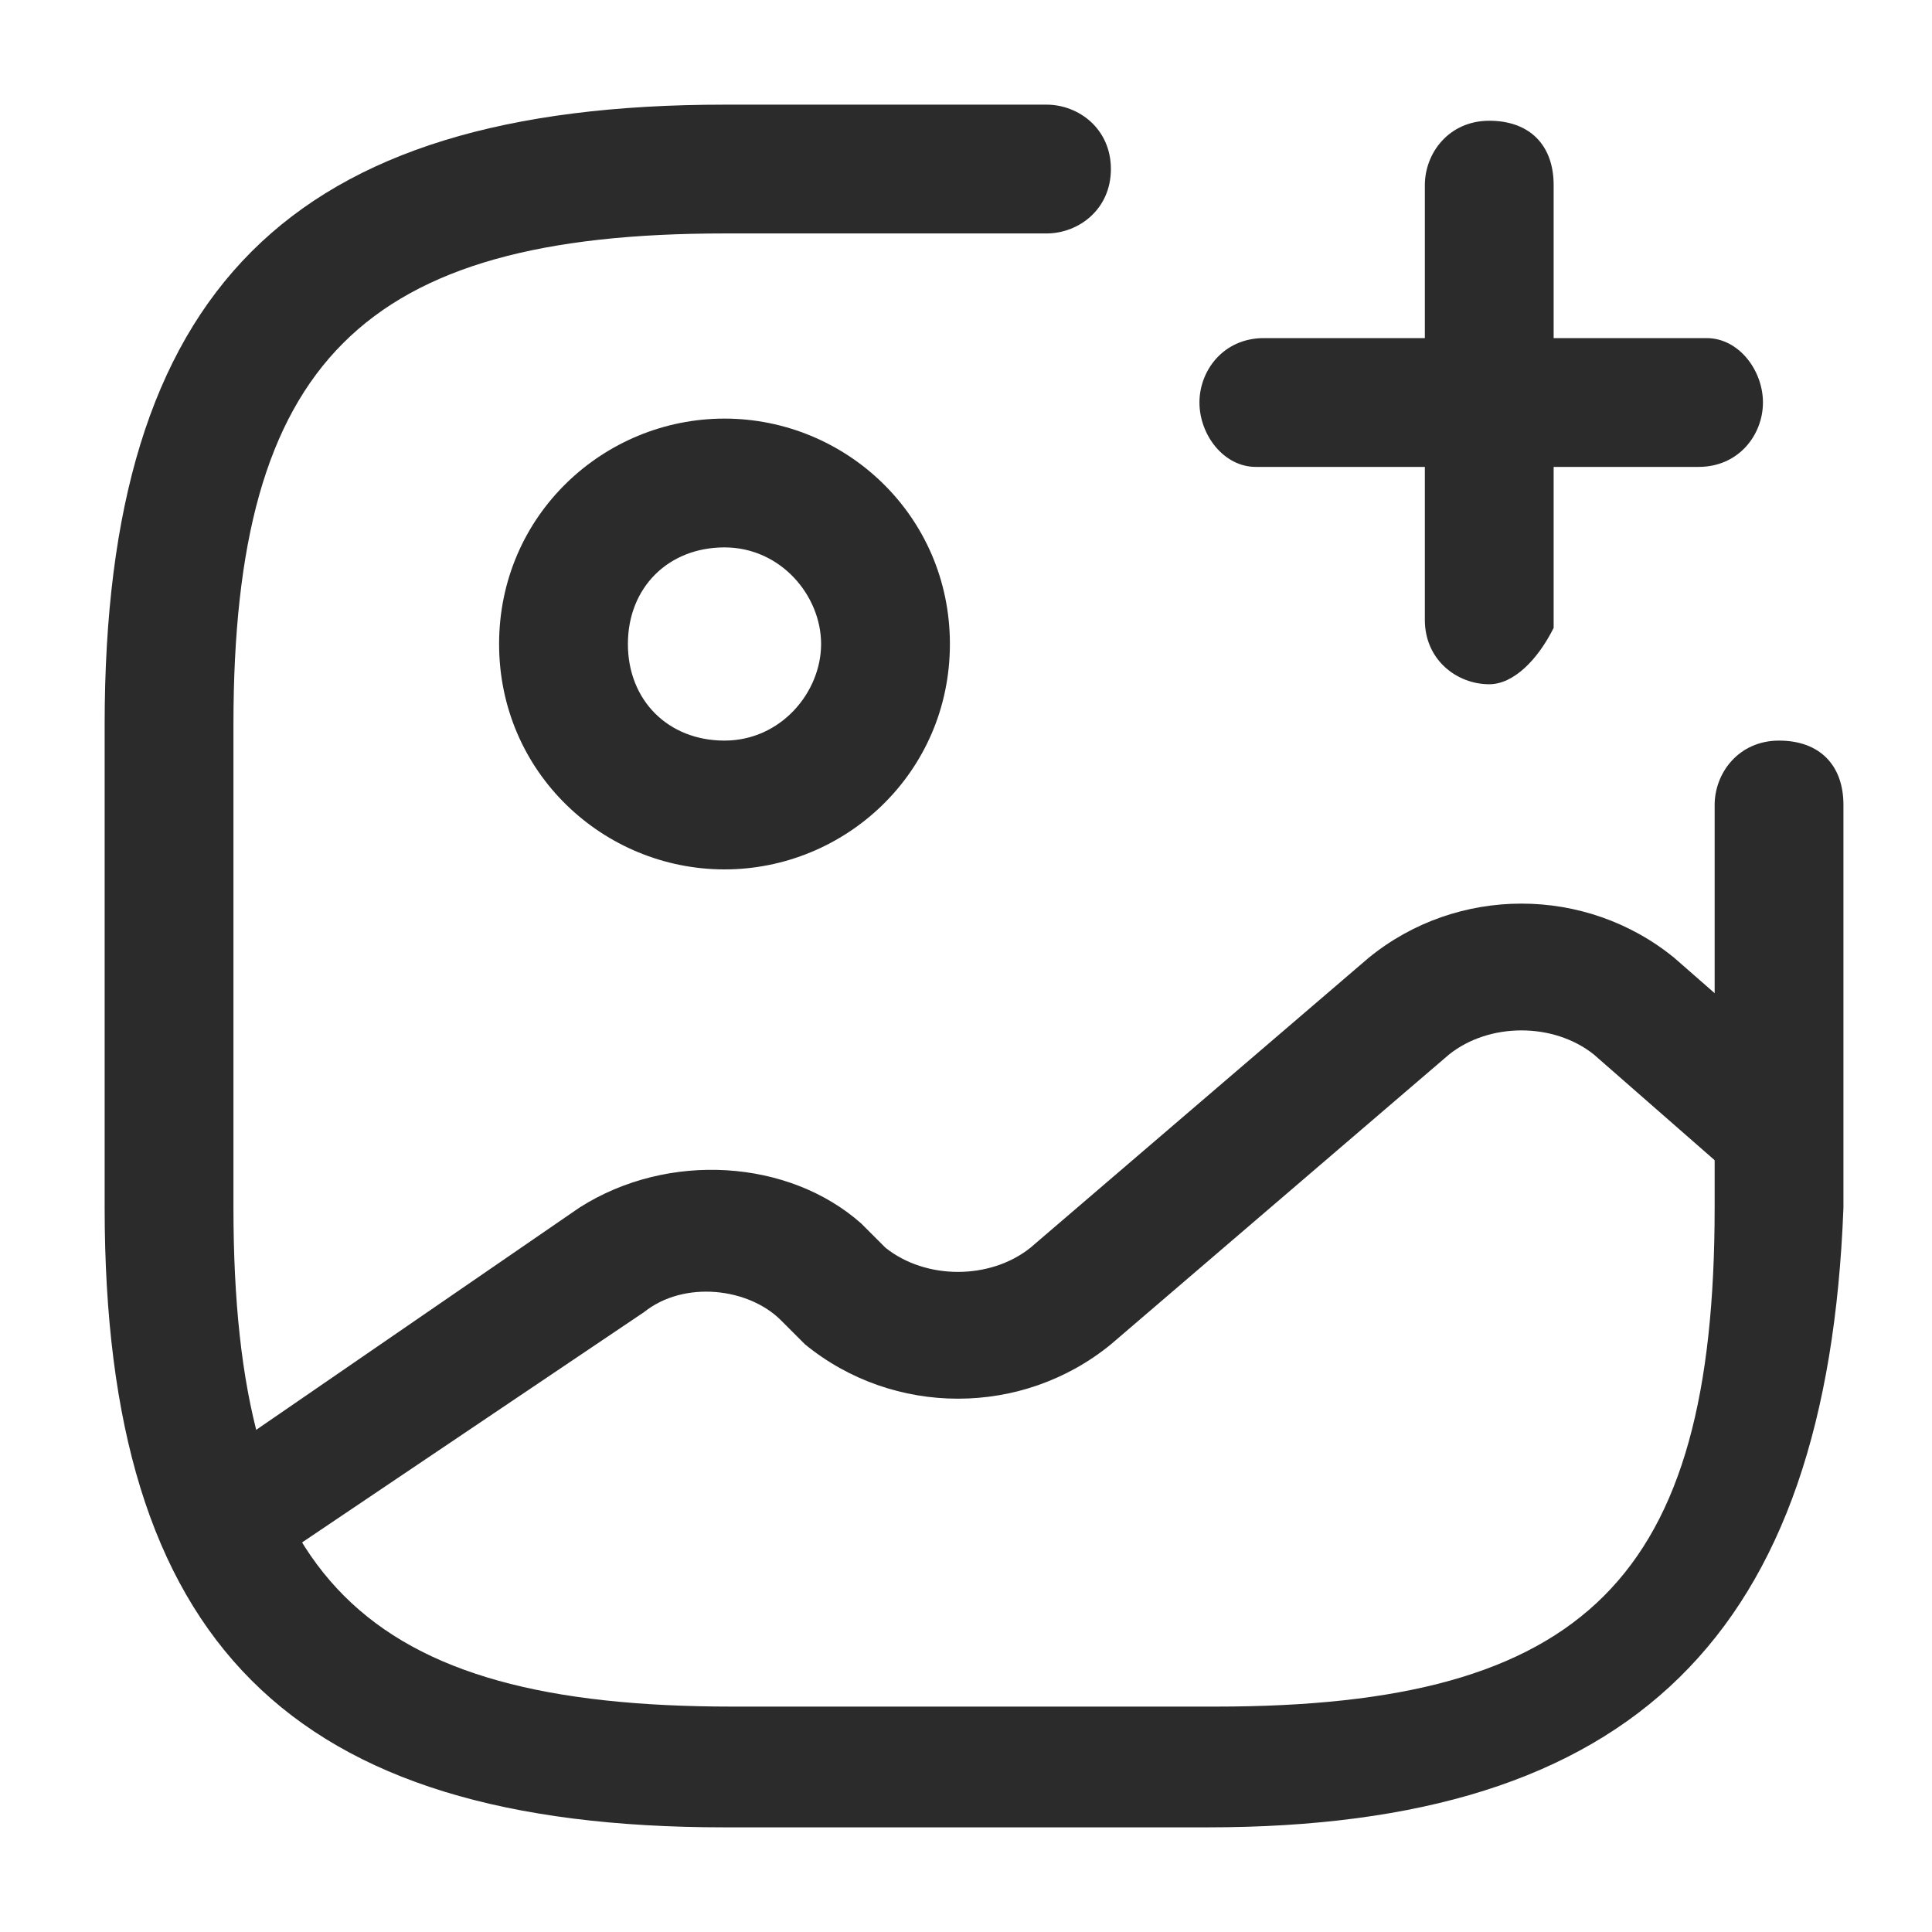 <?xml version="1.0" encoding="utf-8"?>
<!-- Generator: Adobe Illustrator 25.4.1, SVG Export Plug-In . SVG Version: 6.00 Build 0)  -->
<svg version="1.1" id="Layer_1" xmlns="http://www.w3.org/2000/svg" xmlns:xlink="http://www.w3.org/1999/xlink" x="0px" y="0px"
	 viewBox="0 0 24 24" style="enable-background:new 0 0 24 24;" xml:space="preserve">
<style type="text/css">
	.st0{fill:#2B2B2B;}
</style>
<g>
	<path class="st0" d="M9,10.8c-1.5,0-2.8-1.2-2.8-2.8S7.5,5.2,9,5.2s2.8,1.2,2.8,2.8S10.5,10.8,9,10.8z M9,6.8
		C8.3,6.8,7.8,7.3,7.8,8c0,0.7,0.5,1.2,1.2,1.2c0.7,0,1.2-0.6,1.2-1.2S9.7,6.8,9,6.8z"/>
	<path class="st0" d="M15,22.7H9c-5.4,0-7.7-2.3-7.7-7.7V9c0-5.4,2.3-7.7,7.7-7.7h4c0.4,0,0.8,0.3,0.8,0.8S13.4,2.9,13,2.9H9
		C4.5,2.9,2.9,4.5,2.9,9v6c0,4.6,1.6,6.2,6.2,6.2h6c4.6,0,6.2-1.6,6.2-6.2v-5c0-0.4,0.3-0.8,0.8-0.8s0.8,0.3,0.8,0.8v5
		C22.7,20.3,20.3,22.7,15,22.7z"/>
	<path class="st0" d="M21.1,5.8h-5.5c-0.4,0-0.7-0.4-0.7-0.8s0.3-0.8,0.8-0.8h5.5c0.4,0,0.7,0.4,0.7,0.8S21.6,5.8,21.1,5.8z"/>
	<path class="st0" d="M18.5,8.5c-0.4,0-0.8-0.3-0.8-0.8V2.3c0-0.4,0.3-0.8,0.8-0.8s0.8,0.3,0.8,0.8v5.5C19.1,8.2,18.8,8.5,18.5,8.5z
		"/>
	<path class="st0" d="M2.8,19.6c-0.2,0-0.5-0.1-0.6-0.3c-0.2-0.3-0.1-0.8,0.2-1L7.2,15c1.1-0.7,2.6-0.6,3.5,0.2l0.3,0.3
		c0.5,0.4,1.3,0.4,1.8,0l4.2-3.6c1.1-0.9,2.7-0.9,3.8,0l1.6,1.4c0.3,0.3,0.4,0.7,0.1,1.1c-0.3,0.3-0.7,0.4-1.1,0.1l-1.6-1.4
		c-0.5-0.4-1.3-0.4-1.8,0l-4.2,3.6c-1.1,0.9-2.7,0.9-3.8,0l-0.3-0.3C9.3,16,8.5,15.9,8,16.3l-4.9,3.3C3.1,19.6,2.9,19.6,2.8,19.6z"
		/>
</g>
</svg>
